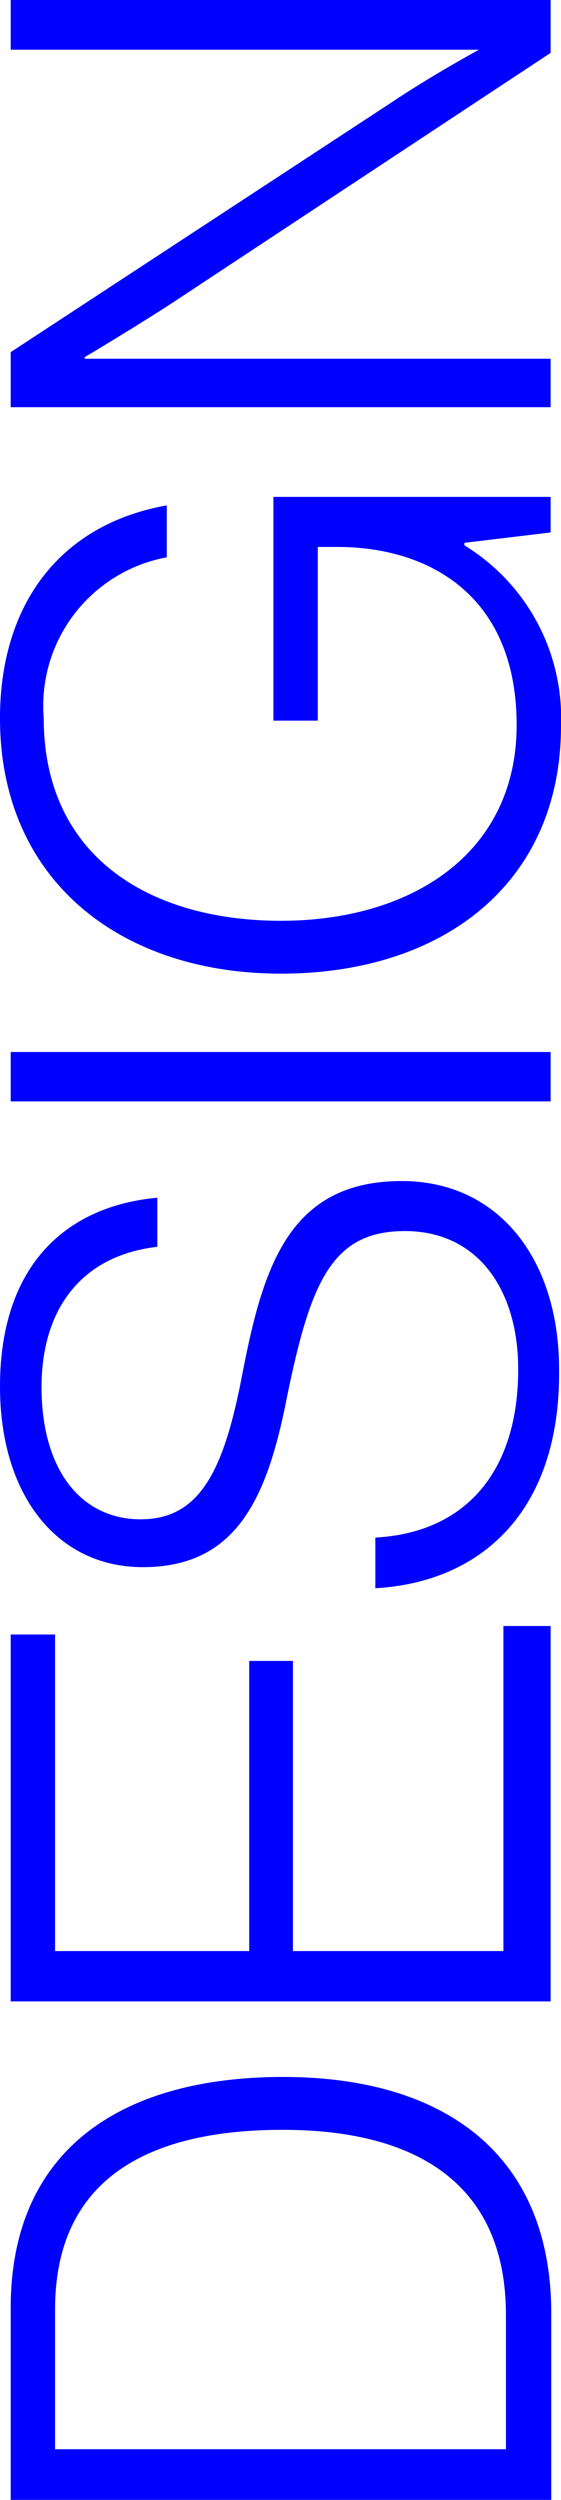 <svg xmlns="http://www.w3.org/2000/svg" viewBox="0 0 17.83 79.44"><defs><style>.cls-1{fill:blue;}</style></defs><title>design_1</title><g id="Camada_2" data-name="Camada 2"><g id="Camada_1-2" data-name="Camada 1"><path class="cls-1" d="M.34,79.44v-6.1C.34,68.28,3.89,66,9,66s8.52,2.45,8.52,7.51v5.93Zm15.74-5.88c0-4.1-2.76-5.88-7.1-5.88s-7.23,1.61-7.23,5.71v4.44H16.08Z"/><path class="cls-1" d="M.34,63.6V51.94H1.75V62H7.92V52.78H9.31V62H16V51.67H17.5V63.6Z"/><path class="cls-1" d="M11.93,50.47V48.86c2.9-.16,4.54-2.13,4.54-5.35,0-2.52-1.28-4.39-3.6-4.39s-3,1.61-3.75,5.28c-.62,3.17-1.58,5.4-4.58,5.4C1.8,49.8,0,47.5,0,44.06c0-3.81,2.06-5.73,5-6v1.56c-2.43.28-3.68,2-3.68,4.46,0,2.62,1.25,4.2,3.15,4.2s2.66-1.58,3.24-4.66c.65-3.33,1.46-6.09,5.06-6.09,3.05,0,5,2.45,5,6C17.81,48.05,15.27,50.28,11.93,50.47Z"/><path class="cls-1" d="M.34,35V33.43H17.5V35Z"/><path class="cls-1" d="M8.93,30.94C3.86,30.94,0,28,0,22.82c0-3.52,1.82-6.14,5.3-6.76v1.65a4.8,4.8,0,0,0-3.91,5.11c0,4.42,3.39,6.44,7.54,6.44s7.49-2.14,7.49-6.22-2.74-5.66-5.71-5.66H10.1V22.9H8.69V15.79H17.5v1.13l-2.74.33v.08a6.43,6.43,0,0,1,3.07,5.73C17.83,28.08,14.07,30.94,8.93,30.94Z"/><path class="cls-1" d="M.34,12.94V11.19l12.05-7.9c1.29-.87,2.83-1.71,2.83-1.71v0H.34V0H17.5V1.68L5.59,9.55c-1.2.79-2.9,1.8-2.9,1.8v.05H17.5v1.54Z"/></g></g></svg>